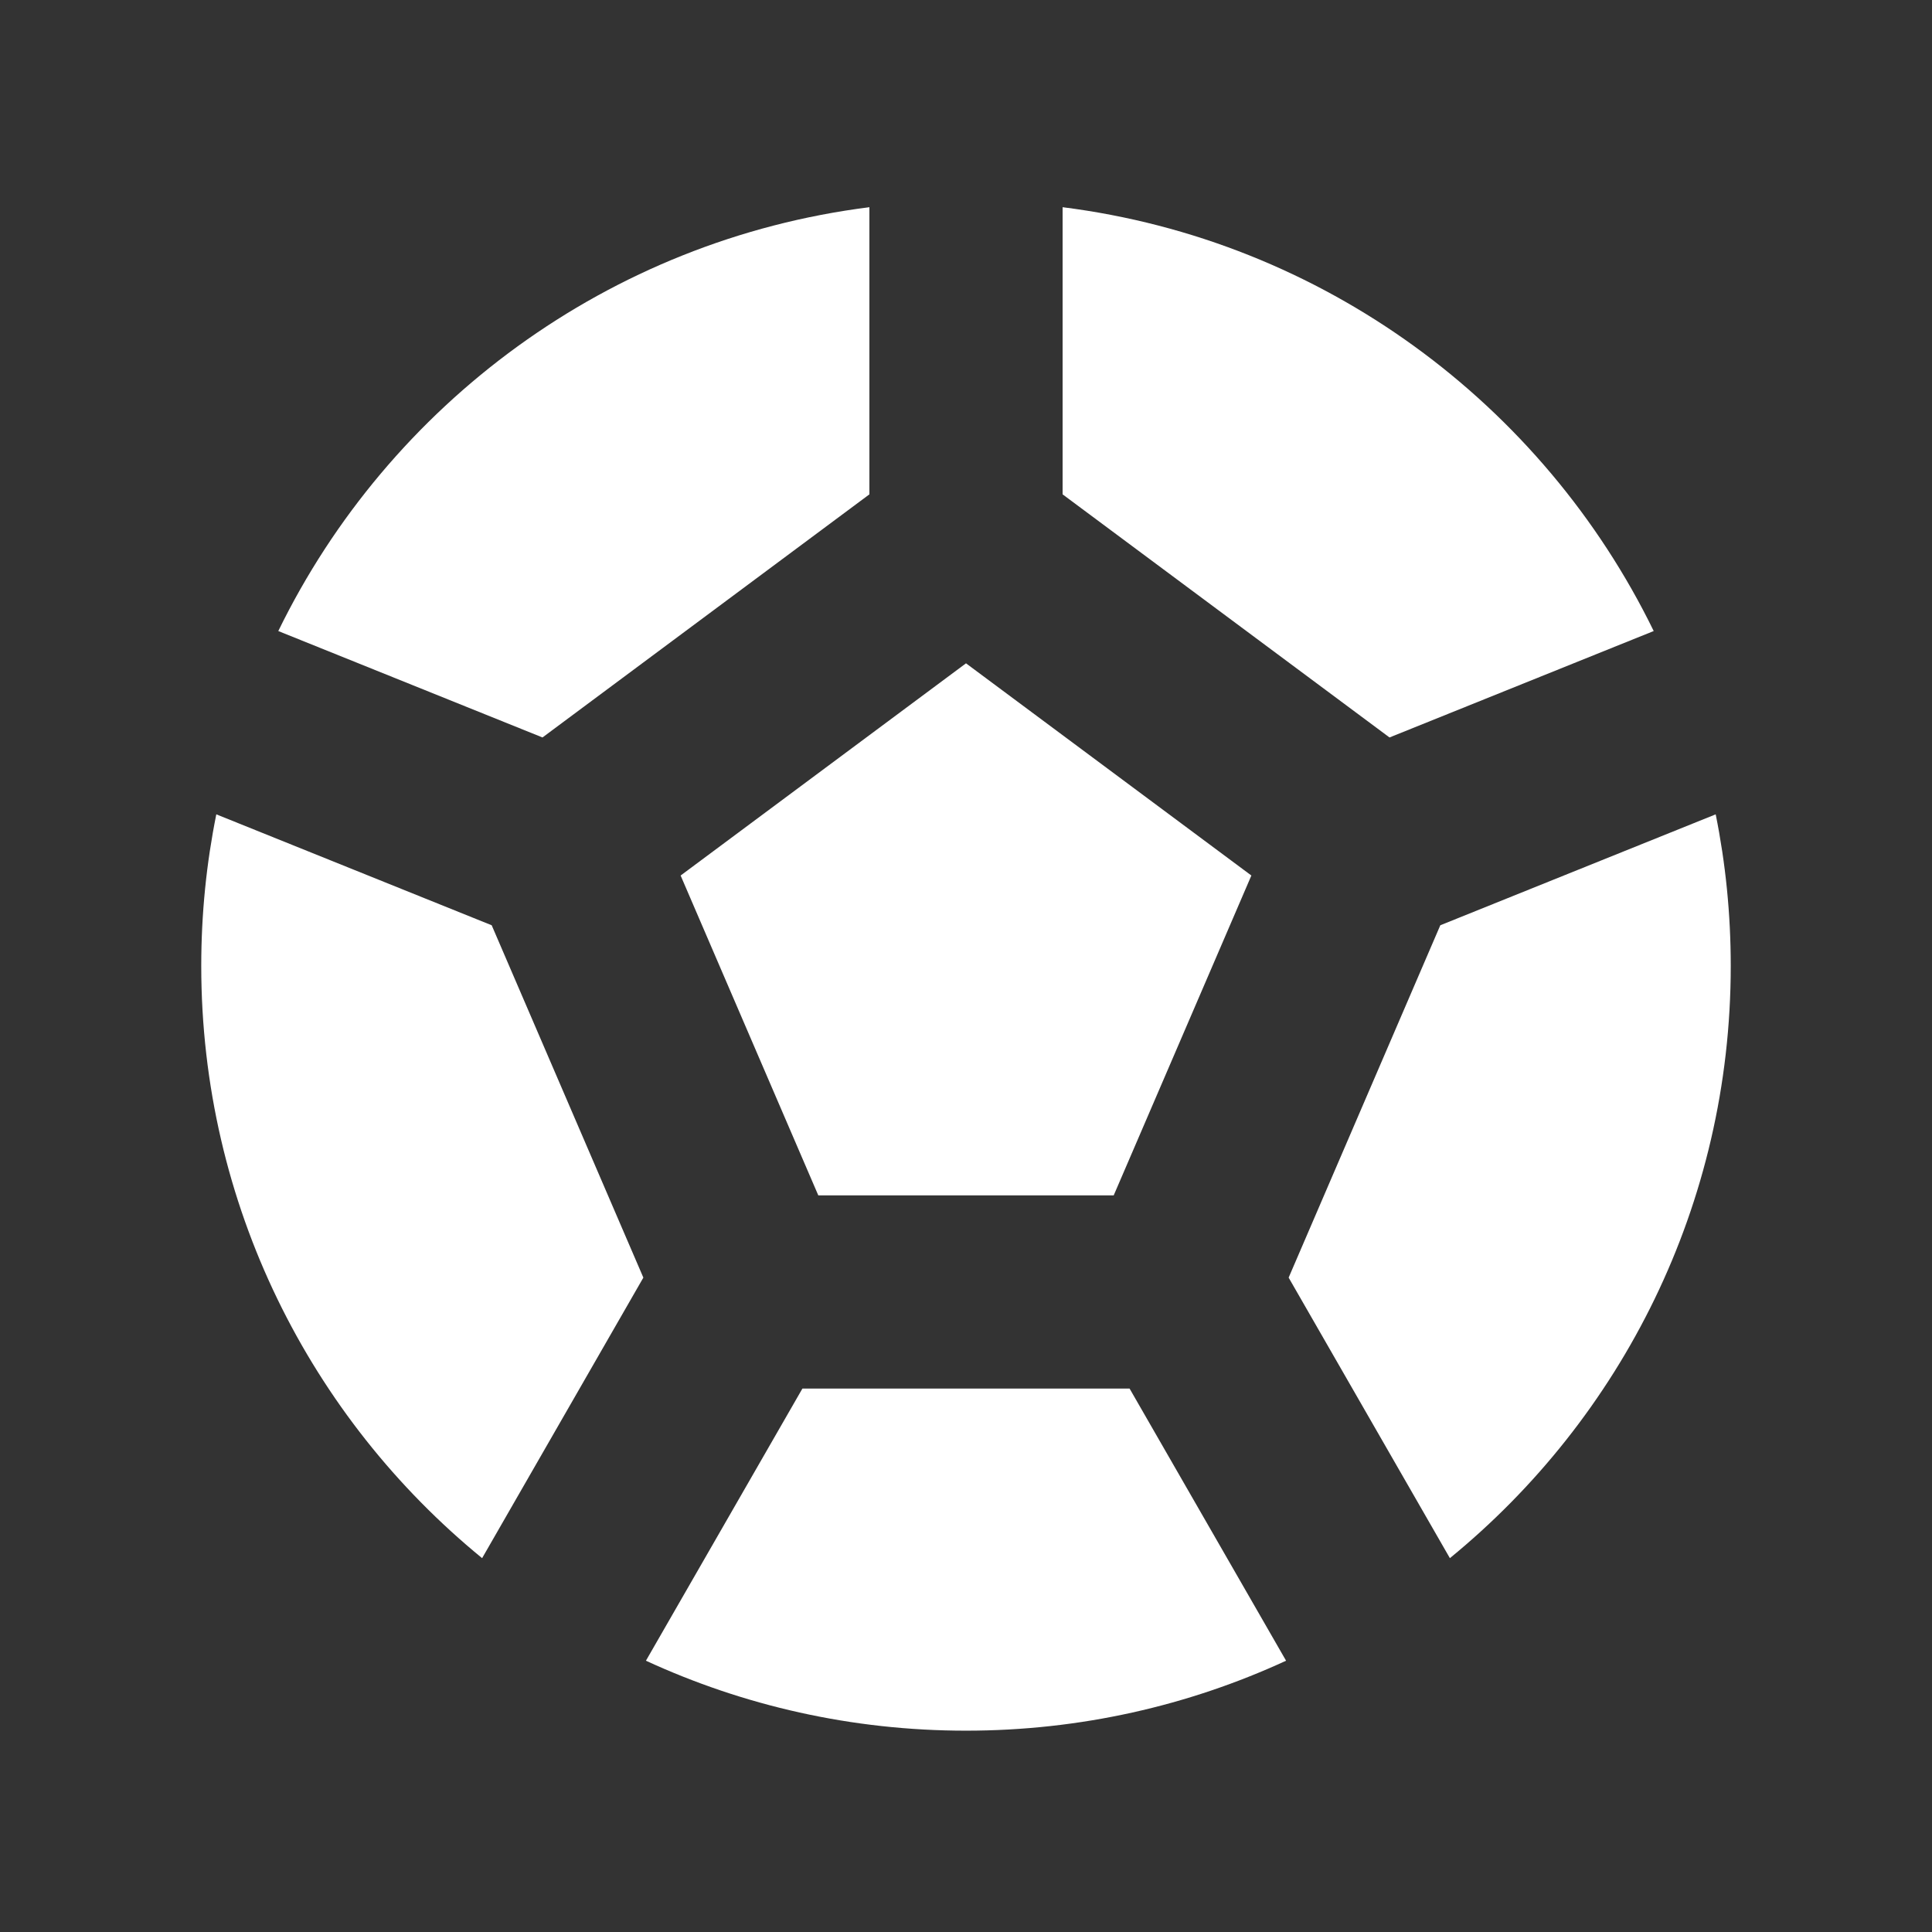 <svg width="24" height="24" viewBox="0 0 24 24" fill="none" xmlns="http://www.w3.org/2000/svg">
<rect x="0" y="0" width="24" height="24" fill="#333333" stroke="none"/>
<path fill-rule="evenodd" clip-rule="evenodd" d="M13.2 6.141L17.261 9.161L20.543 7.839C19.168 5.02 16.438 2.982 13.2 2.574V6.141ZM10.8 2.574C7.563 2.982 4.832 5.02 3.457 7.839L6.739 9.161L10.8 6.141V2.574ZM6.108 11.494L2.687 10.116C2.564 10.725 2.5 11.354 2.5 11.999C2.5 14.965 3.859 17.614 5.989 19.356L7.992 15.871L6.108 11.494ZM9.968 17.249L8.024 20.63C9.234 21.188 10.581 21.499 12 21.499C13.419 21.499 14.766 21.188 15.976 20.63L14.032 17.249H9.968ZM16.008 15.871L18.011 19.356C20.141 17.614 21.5 14.965 21.5 11.999C21.5 11.354 21.436 10.725 21.313 10.116L17.892 11.494L16.008 15.871ZM15.545 10.876L12 8.24L8.455 10.876L10.165 14.849H13.835L15.545 10.876Z" fill="white"/>
</svg>
